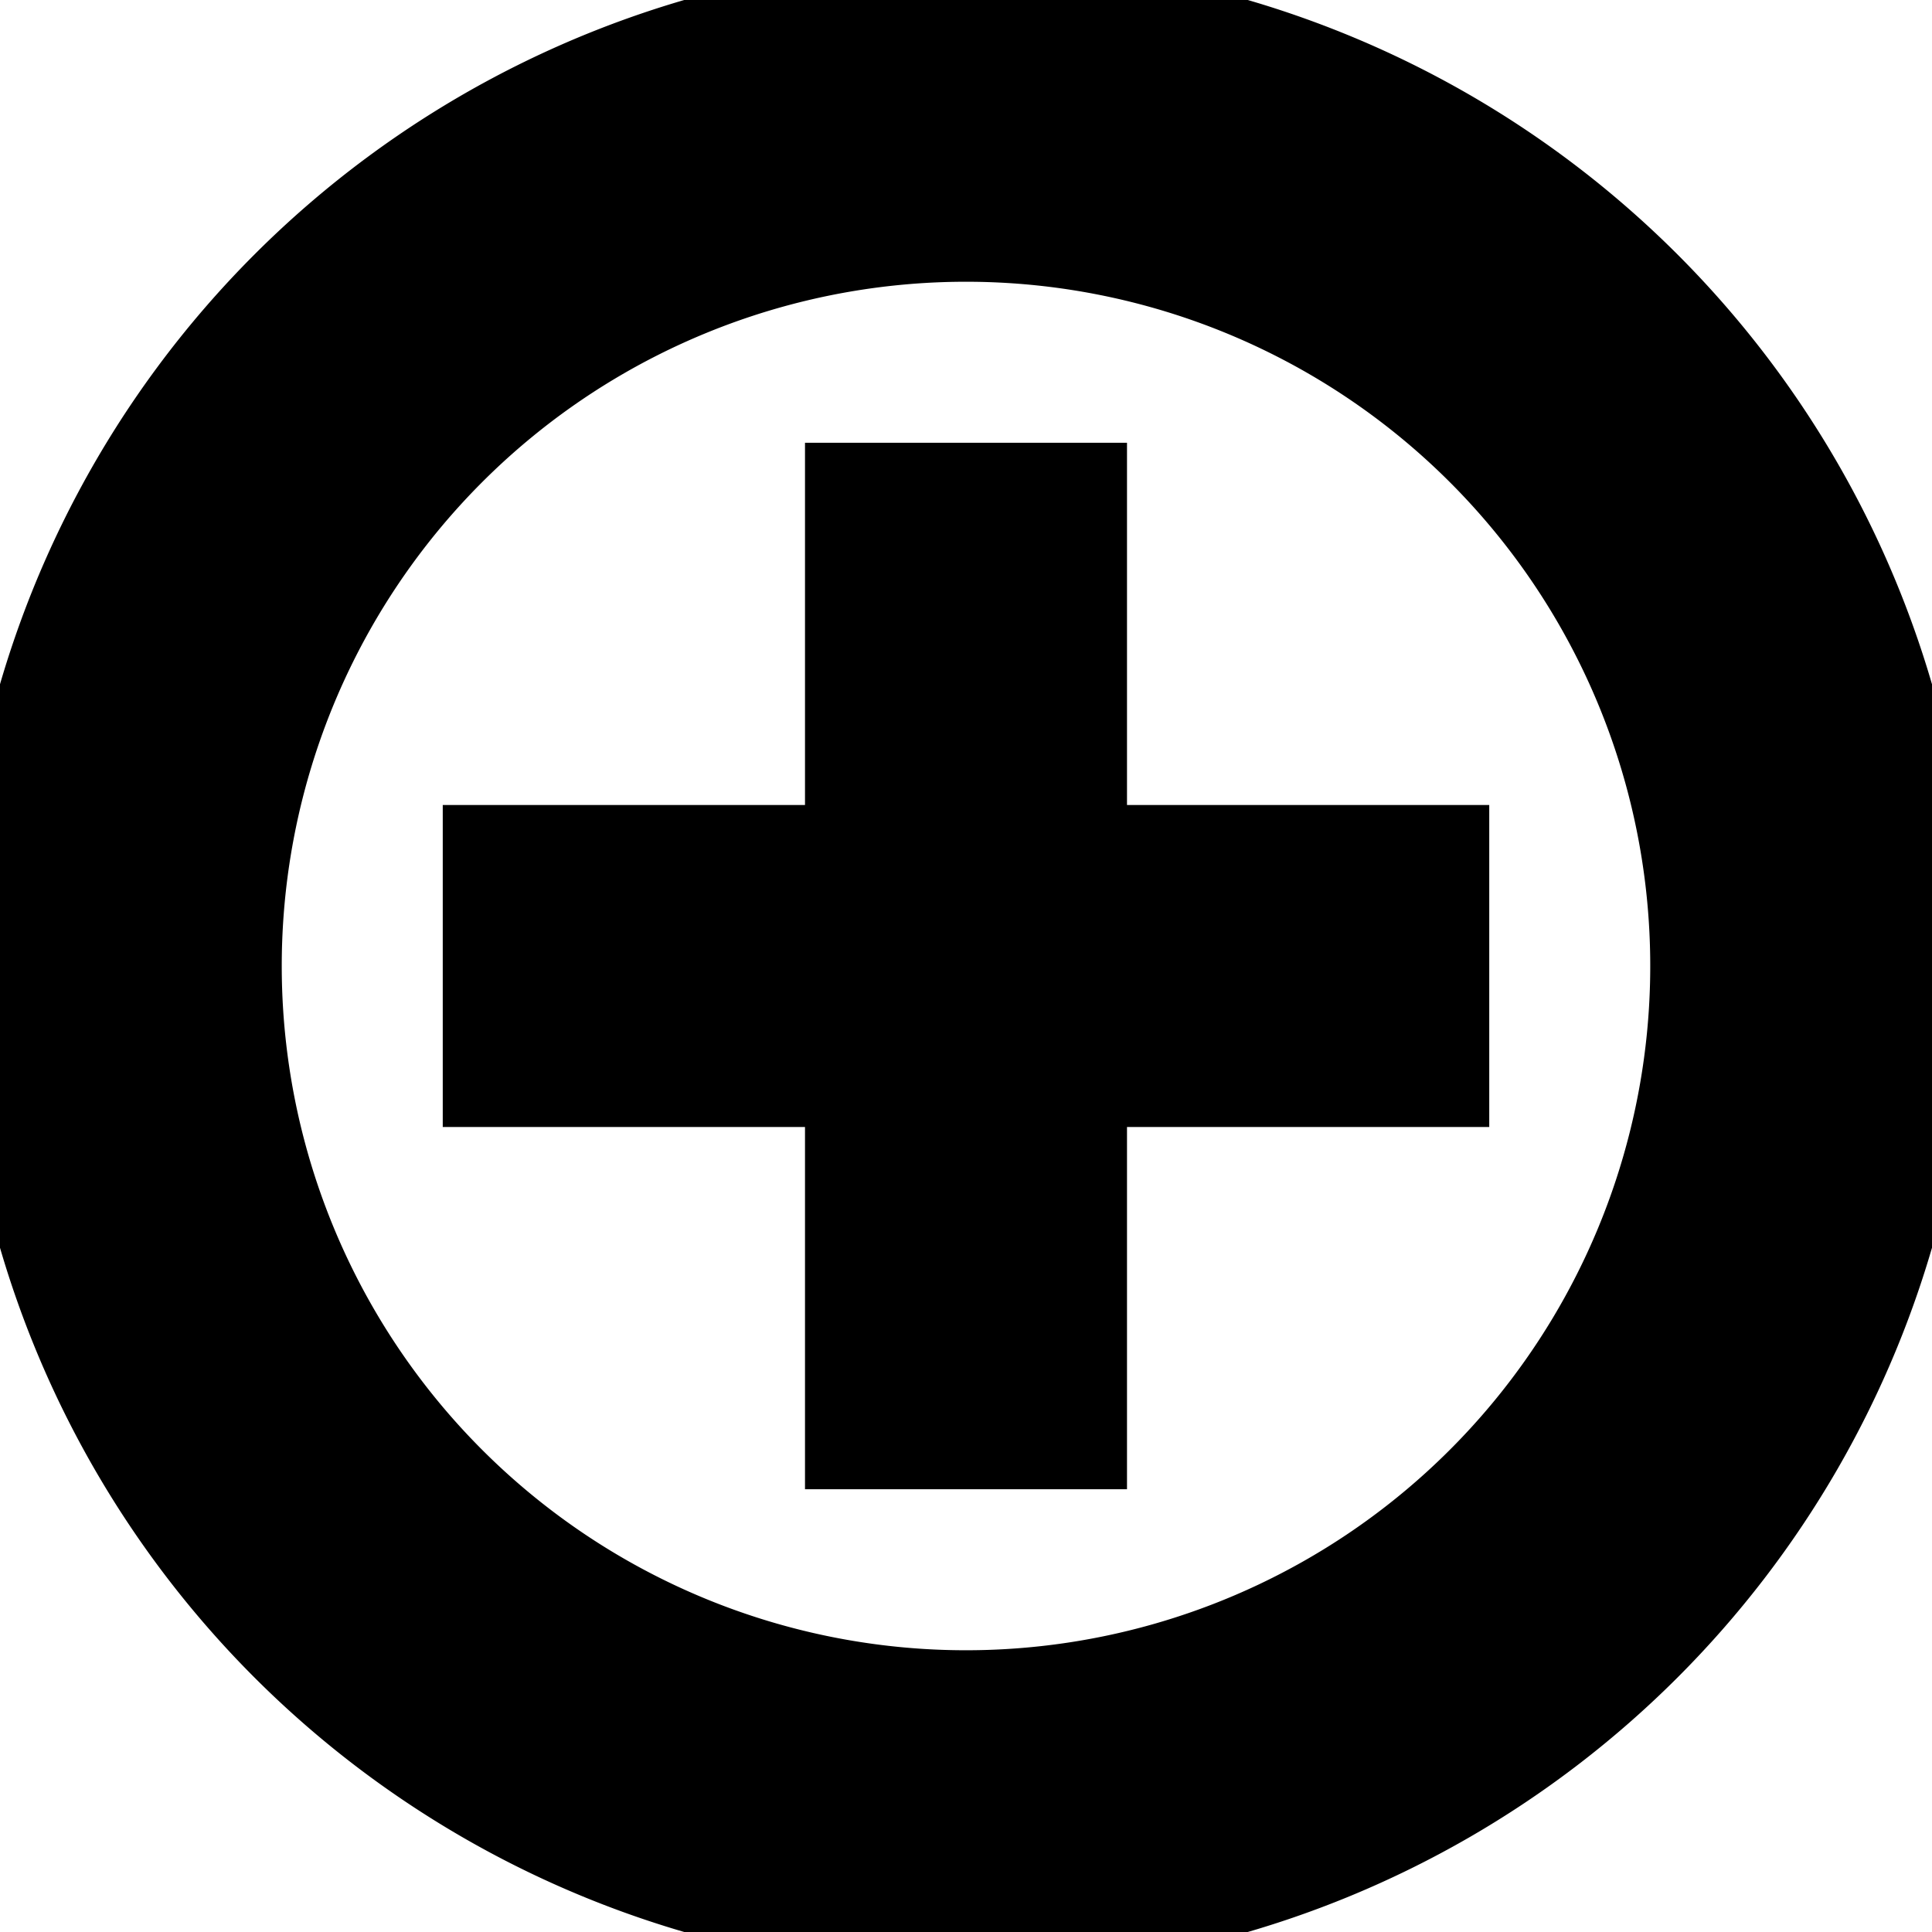 <svg xmlns="http://www.w3.org/2000/svg" viewBox="0 0 24 24"><defs><style>.cls-1{fill-rule:evenodd; stroke-width: 1px; stroke: currentColor; fill: currentColor}</style></defs><title>plus</title><g id="Layer_2" data-name="Layer 2"><g id="Layer_1-2" data-name="Layer 1"><path id="icon" class="cls-1" d="M12,24A12,12,0,1,1,24,12,12,12,0,0,1,12,24Zm0-3a9,9,0,1,0-9-9A9,9,0,0,0,12,21Zm6-10.5H13.5V6h-3v4.5H6v3h4.5V18h3V13.5H18Z"/></g></g></svg>